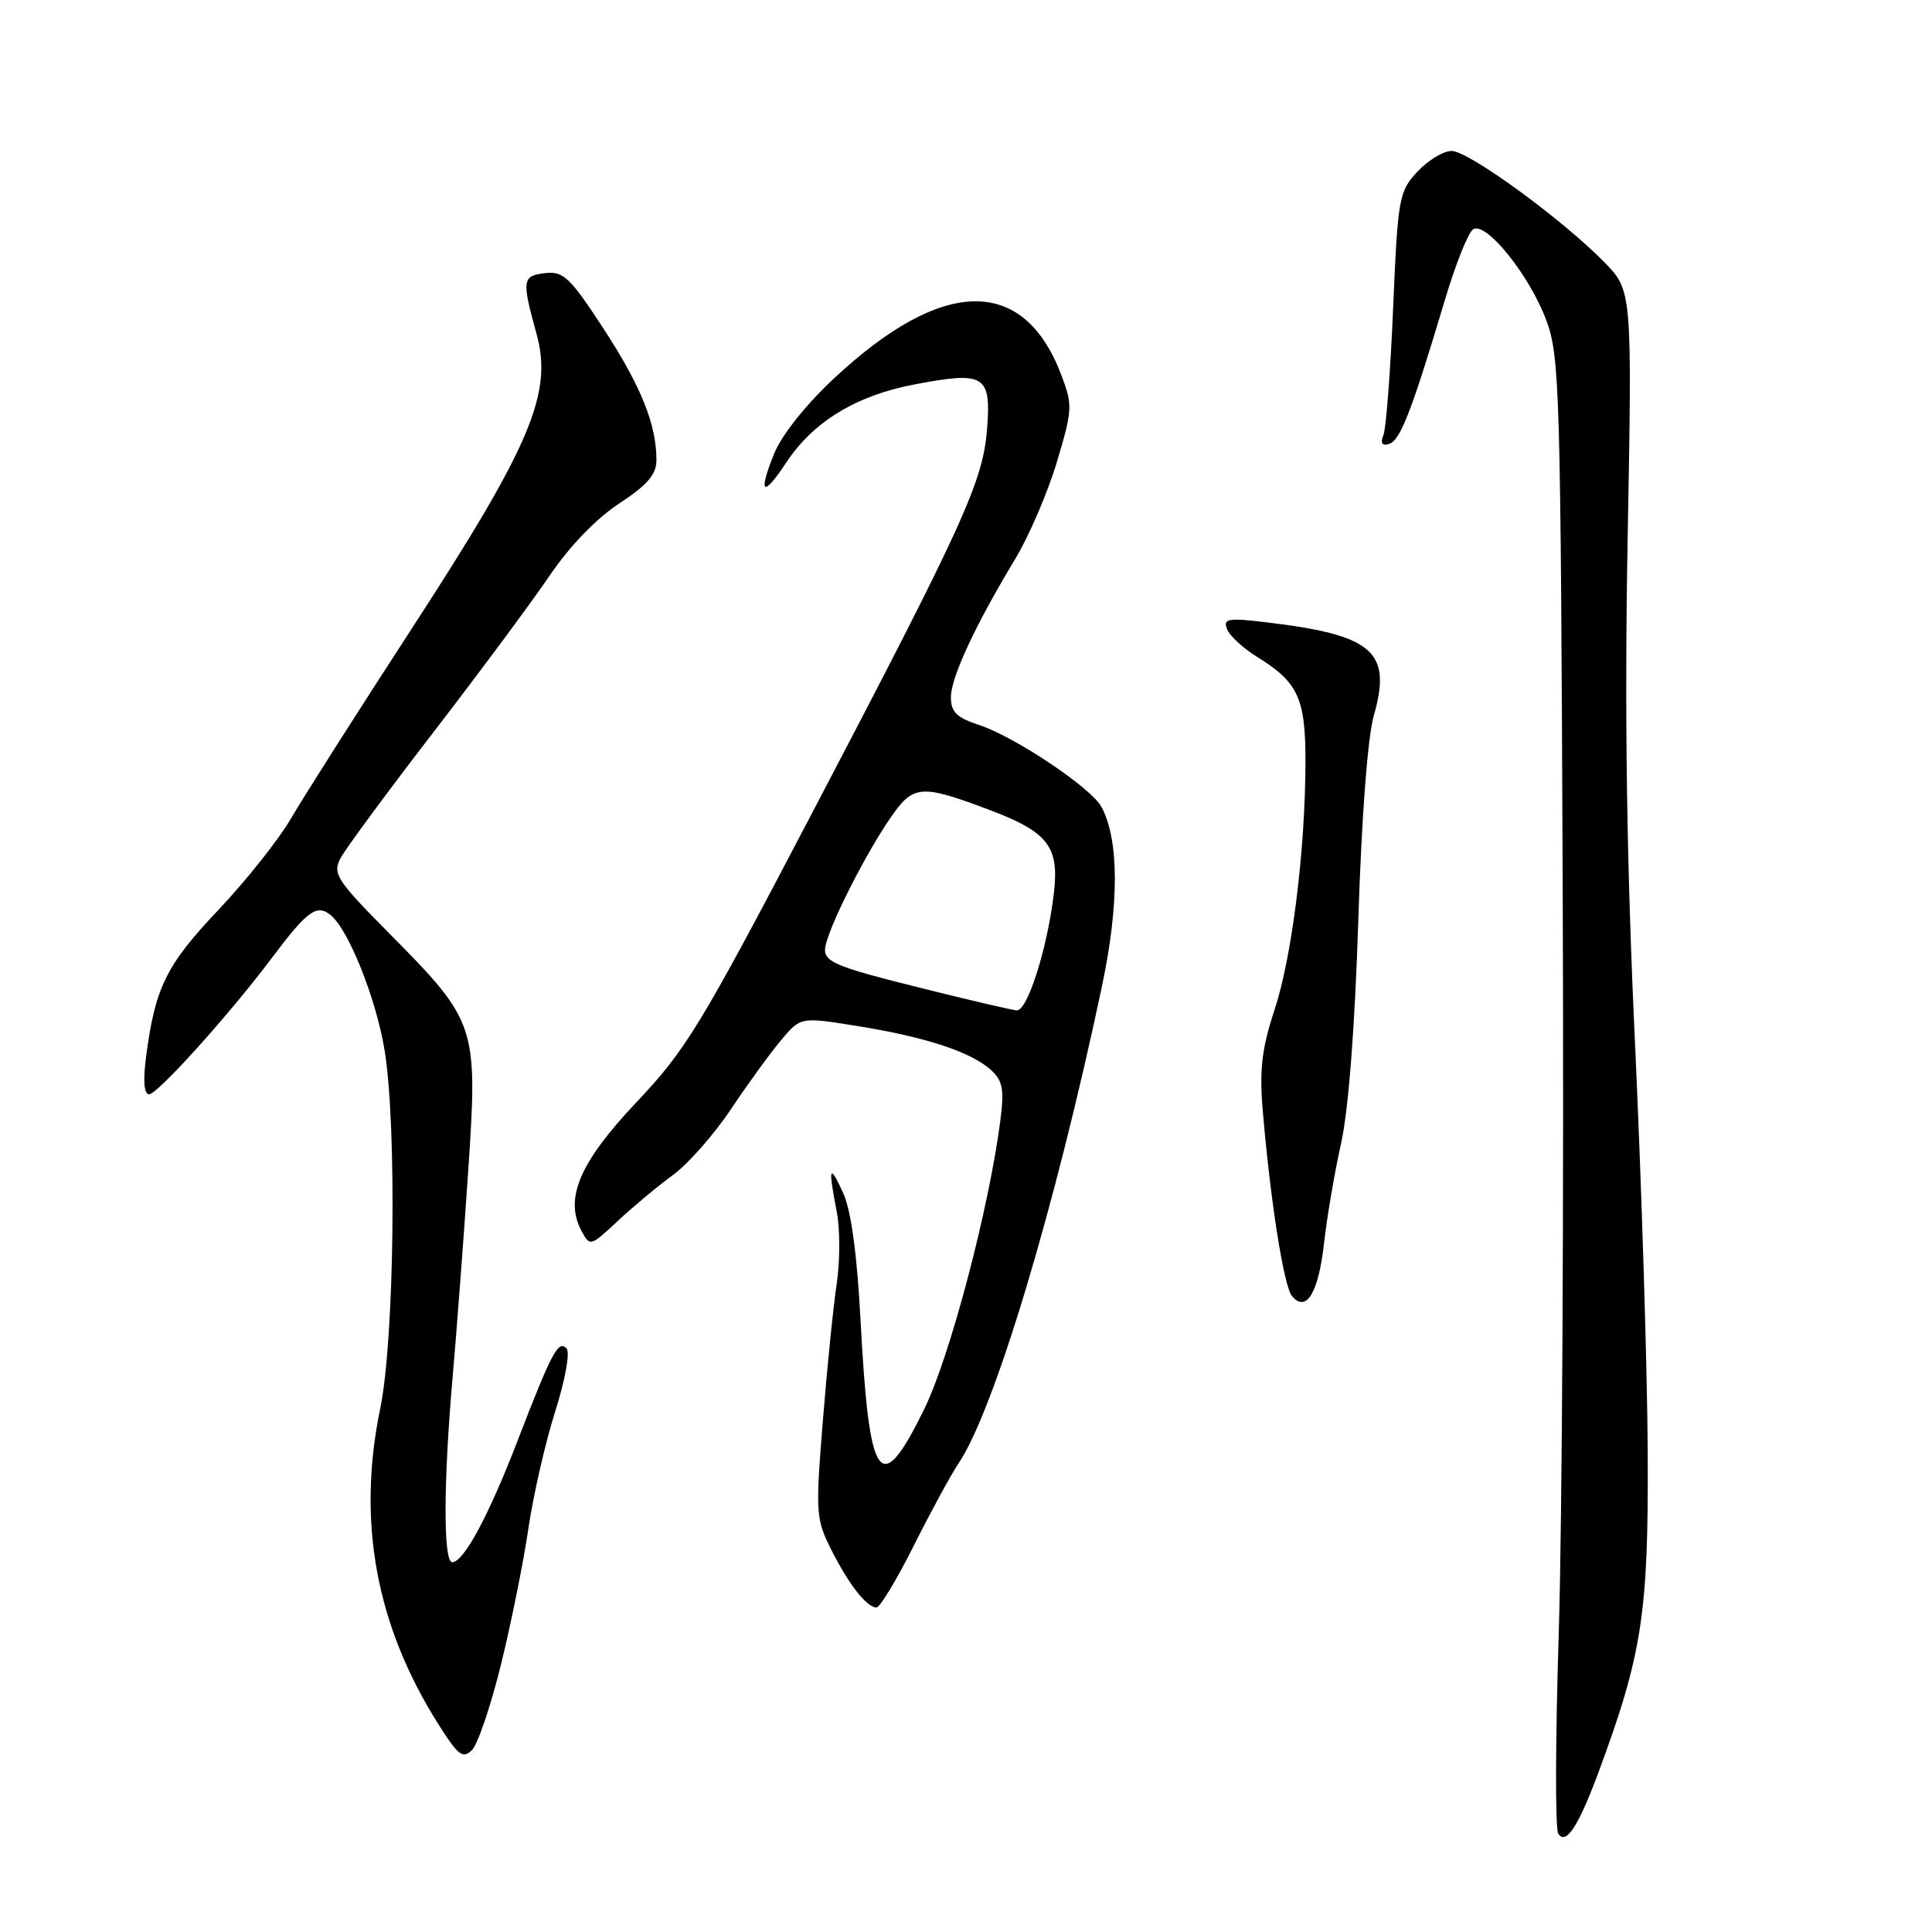 <?xml version="1.0" encoding="UTF-8" standalone="no"?>
<!DOCTYPE svg PUBLIC "-//W3C//DTD SVG 1.1//EN" "http://www.w3.org/Graphics/SVG/1.1/DTD/svg11.dtd" >
<svg xmlns="http://www.w3.org/2000/svg" xmlns:xlink="http://www.w3.org/1999/xlink" version="1.1" viewBox="0 0 256 256">
 <g >
 <path fill="currentColor"
d=" M 211.82 234.81 C 217.60 219.20 218.44 213.74 218.33 192.50 C 218.28 181.50 217.52 157.20 216.66 138.50 C 215.54 114.51 215.25 94.79 215.67 71.50 C 216.27 38.50 216.27 38.50 212.54 34.70 C 206.93 28.99 194.59 20.00 192.35 20.00 C 191.26 20.00 189.22 21.24 187.81 22.75 C 185.37 25.37 185.22 26.20 184.60 40.73 C 184.25 49.10 183.67 56.70 183.32 57.61 C 182.88 58.76 183.12 59.13 184.09 58.81 C 185.56 58.33 187.07 54.42 191.44 39.80 C 192.86 35.01 194.56 30.77 195.20 30.38 C 196.92 29.32 202.64 36.43 204.88 42.40 C 206.68 47.22 206.80 51.48 207.07 119.00 C 207.23 158.33 206.99 202.03 206.55 216.13 C 206.10 230.22 206.06 242.29 206.47 242.95 C 207.47 244.57 209.15 242.02 211.82 234.81 Z  M 66.40 220.49 C 67.75 215.00 69.38 206.90 70.02 202.50 C 70.67 198.10 72.26 191.13 73.57 187.02 C 74.92 182.74 75.56 179.16 75.06 178.66 C 73.96 177.56 73.11 179.16 68.57 190.93 C 64.73 200.90 61.44 207.00 59.92 207.00 C 58.73 207.00 58.75 196.48 59.97 182.55 C 60.50 176.47 61.43 164.22 62.03 155.32 C 63.34 135.87 63.18 135.39 51.52 123.62 C 44.60 116.63 44.05 115.78 45.11 113.73 C 45.75 112.51 51.31 104.97 57.45 97.00 C 63.59 89.03 70.53 79.67 72.87 76.22 C 75.47 72.38 79.03 68.69 82.04 66.72 C 85.75 64.29 86.97 62.89 86.98 61.00 C 87.00 56.28 84.95 51.18 79.96 43.53 C 75.53 36.74 74.65 35.91 72.23 36.19 C 69.19 36.54 69.12 37.09 71.09 44.23 C 73.27 52.07 70.35 58.99 54.73 83.03 C 47.41 94.29 40.12 105.75 38.53 108.50 C 36.93 111.25 32.60 116.70 28.90 120.61 C 21.98 127.91 20.51 130.93 19.33 140.25 C 18.94 143.25 19.10 145.00 19.76 145.00 C 20.87 145.00 30.42 134.40 35.97 127.00 C 40.73 120.65 41.98 119.74 43.83 121.27 C 46.22 123.24 49.86 132.40 50.97 139.22 C 52.60 149.31 52.26 177.54 50.39 186.59 C 47.27 201.64 49.83 215.45 58.15 228.57 C 60.72 232.62 61.34 233.09 62.54 231.89 C 63.32 231.11 65.05 225.99 66.40 220.49 Z  M 121.11 204.75 C 123.39 200.21 126.02 195.38 126.95 194.00 C 131.68 187.08 139.76 160.26 146.00 130.76 C 148.31 119.86 148.30 111.29 145.95 106.92 C 144.62 104.41 134.44 97.60 129.75 96.07 C 126.77 95.10 126.00 94.34 126.00 92.39 C 126.00 89.76 129.20 82.88 134.56 74.00 C 136.38 70.97 138.85 65.21 140.05 61.19 C 142.13 54.23 142.15 53.69 140.60 49.61 C 135.59 36.51 124.87 36.70 110.48 50.17 C 106.75 53.65 103.53 57.71 102.56 60.15 C 100.41 65.52 101.09 65.97 104.21 61.25 C 107.78 55.87 113.43 52.42 121.12 50.95 C 130.46 49.16 131.34 49.69 130.80 56.76 C 130.25 63.83 127.84 69.11 107.21 108.49 C 92.89 135.82 90.87 139.15 84.39 145.99 C 76.81 153.99 74.75 158.80 77.05 163.10 C 78.17 165.19 78.24 165.17 81.84 161.80 C 83.85 159.92 87.14 157.18 89.15 155.71 C 91.16 154.25 94.63 150.31 96.87 146.95 C 99.11 143.60 102.10 139.48 103.52 137.80 C 106.09 134.74 106.09 134.74 113.69 135.97 C 122.66 137.41 128.67 139.39 131.30 141.77 C 132.87 143.20 133.08 144.33 132.55 148.49 C 131.04 160.19 125.87 179.79 122.45 186.75 C 116.61 198.63 115.18 196.63 114.03 175.00 C 113.55 166.01 112.77 160.33 111.69 158.00 C 109.89 154.08 109.72 154.61 110.88 160.61 C 111.32 162.86 111.31 167.14 110.87 170.11 C 110.42 173.07 109.59 181.25 109.03 188.29 C 108.05 200.43 108.11 201.29 110.12 205.29 C 112.44 209.92 114.85 213.00 116.14 213.00 C 116.60 213.00 118.84 209.29 121.11 204.75 Z  M 175.44 164.73 C 175.83 161.30 176.84 155.35 177.70 151.50 C 178.68 147.11 179.53 136.10 179.98 122.00 C 180.41 108.35 181.22 97.66 182.04 94.81 C 184.47 86.32 181.95 84.14 167.74 82.45 C 162.70 81.85 162.05 81.97 162.59 83.36 C 162.92 84.24 164.73 85.91 166.60 87.06 C 172.02 90.41 173.00 92.56 172.98 100.97 C 172.96 112.72 171.18 126.89 168.86 133.88 C 167.22 138.85 166.87 141.73 167.30 146.88 C 168.29 158.86 170.10 170.41 171.19 171.73 C 173.08 174.00 174.71 171.32 175.44 164.73 Z  M 123.50 131.28 C 109.48 127.80 108.73 127.45 109.54 124.74 C 110.56 121.30 114.86 112.94 117.90 108.50 C 120.98 103.98 121.94 103.88 130.85 107.22 C 138.88 110.22 140.38 112.13 139.64 118.37 C 138.78 125.69 136.13 134.02 134.71 133.88 C 134.05 133.82 129.00 132.65 123.50 131.28 Z "/>
</g>
</svg>